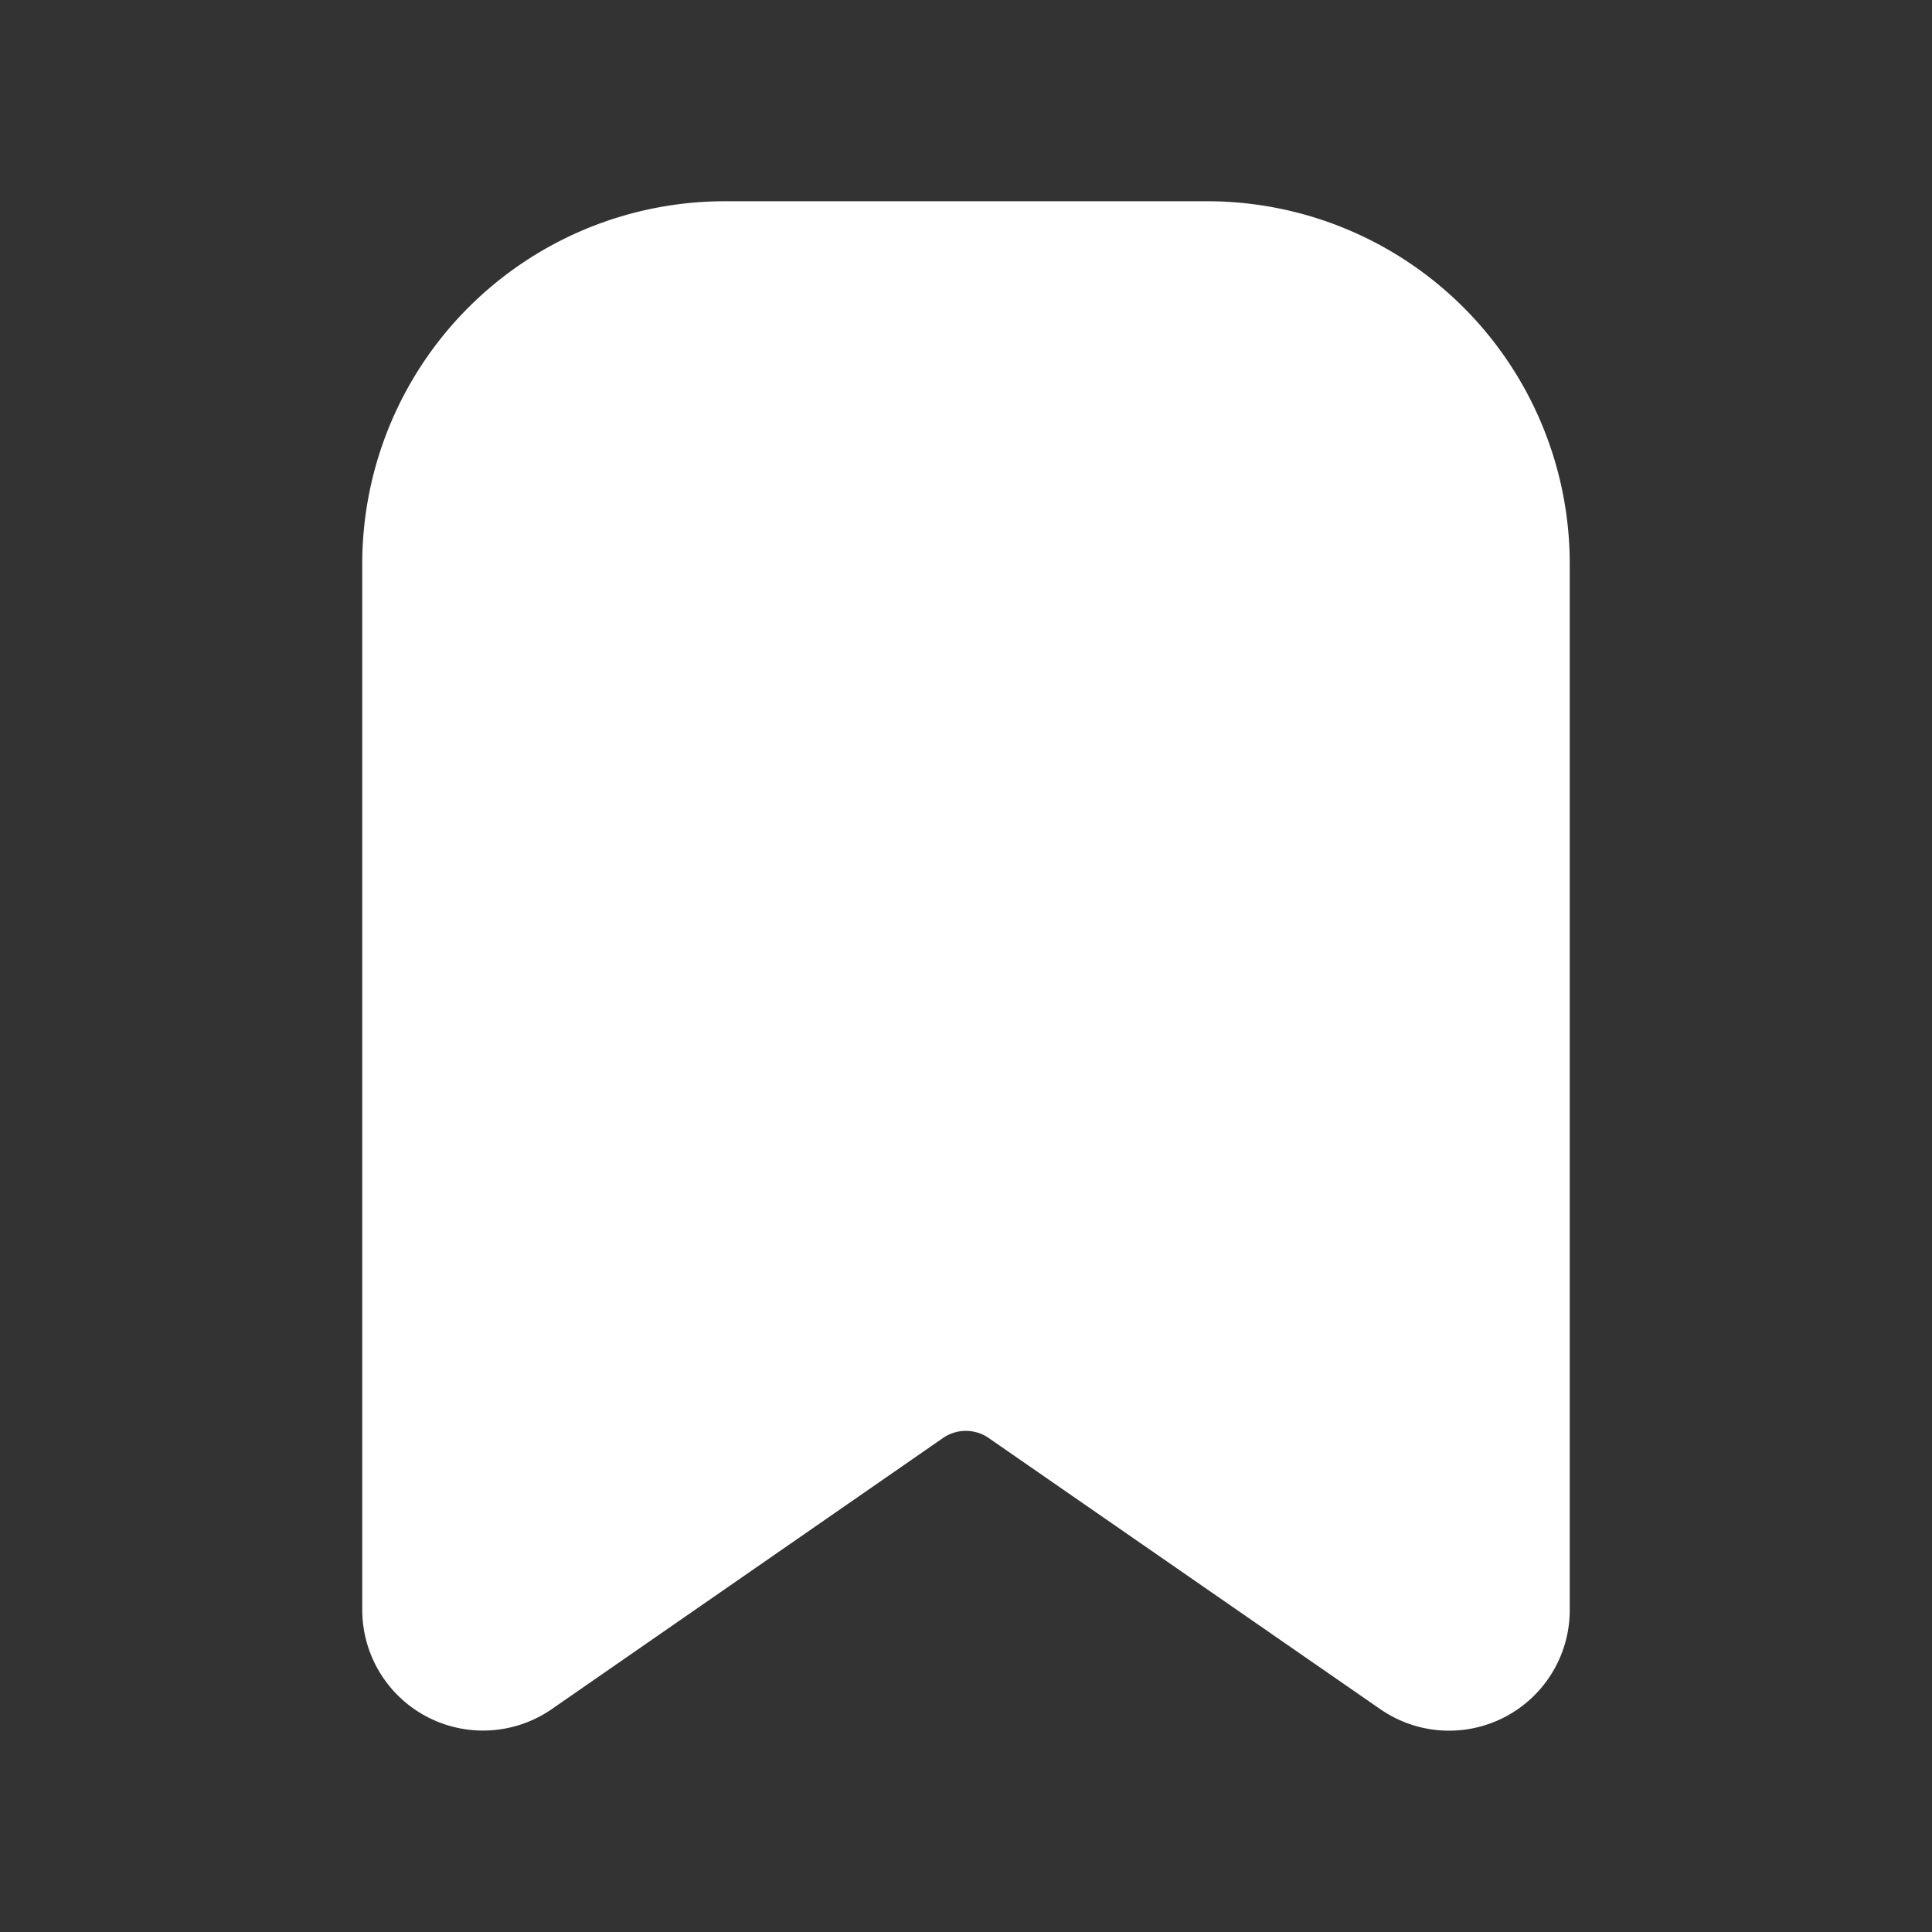 <svg xmlns="http://www.w3.org/2000/svg" version="1.1" xmlns:xlink="http://www.w3.org/1999/xlink" xmlns:svgjs="http://svgjs.com/svgjs" width="512" height="512" x="0" y="0" viewBox="0 0 512 512" style="enable-background:new 0 0 512 512" xml:space="preserve" class=""><rect x="0" y="0" width="512" height="512" fill="#333333" stroke="none"/><g><g id="bookmark-Filled"><path id="bookmark-Filled-2" d="m416 149.333v277.292a31.983 31.983 0 0 1 -50.219 26.313l-103.75-71.838a10.626 10.626 0 0 0 -12.146 0l-103.666 71.838a32.013 32.013 0 0 1 -50.219-26.313v-277.292a96.1 96.1 0 0 1 96-96h128a96.1 96.1 0 0 1 96 96z" data-name="bookmark-Filled" fill="#ffffff" data-original="#000000" class=""></path></g></g></svg>